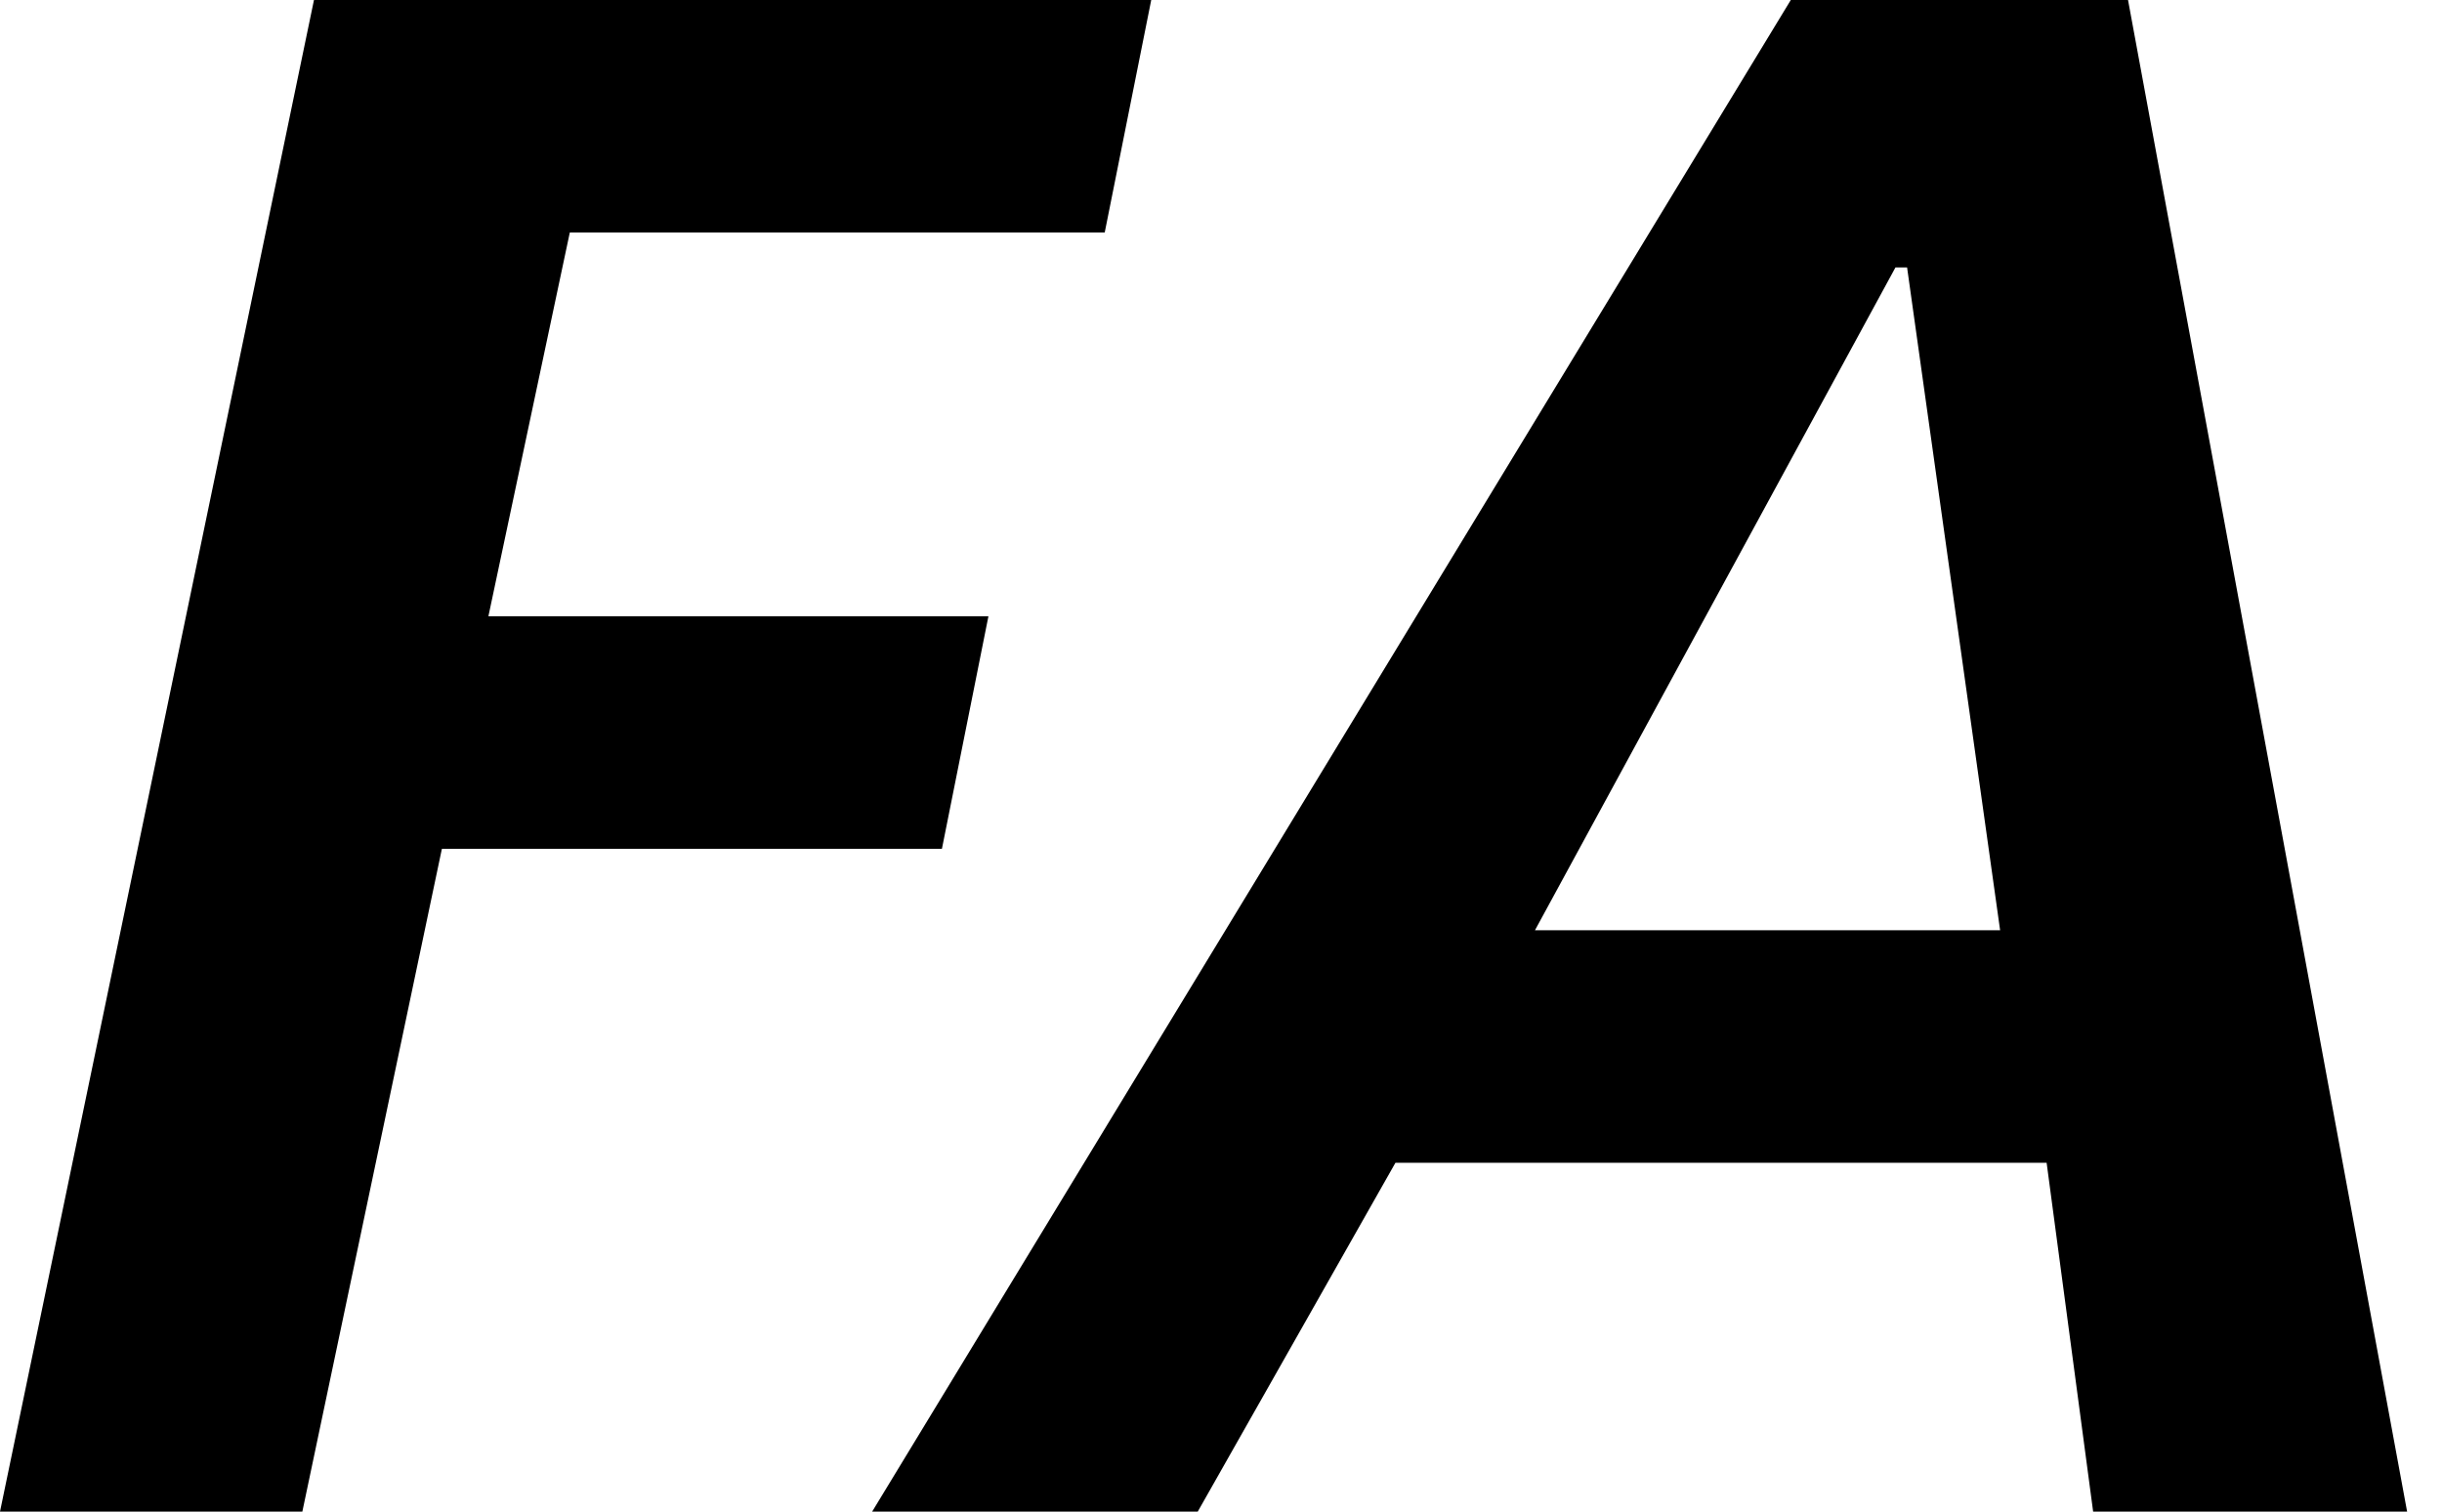 <?xml version="1.0" encoding="utf-8"?>
<!-- Generator: Adobe Illustrator 21.1.0, SVG Export Plug-In . SVG Version: 6.00 Build 0)  -->
<svg version="1.1" id="Layer_1" xmlns="http://www.w3.org/2000/svg" xmlns:xlink="http://www.w3.org/1999/xlink" x="0px" y="0px"
	 viewBox="0 0 21 13" style="enable-background:new 0 0 21 13;" xml:space="preserve">
<path d="M2.7,0h7.2L9.5,2H4.9L4.2,5.3h4.3l-0.4,2H3.8L2.6,13H0 M13.2,8h4l-0.8-5.7h-0.1C16.3,2.3,13.2,8,13.2,8z M15.4,0h2.9l2.4,13
	H18l-0.4-3H12l-1.7,3H7.5L15.4,0z"/>
</svg>
